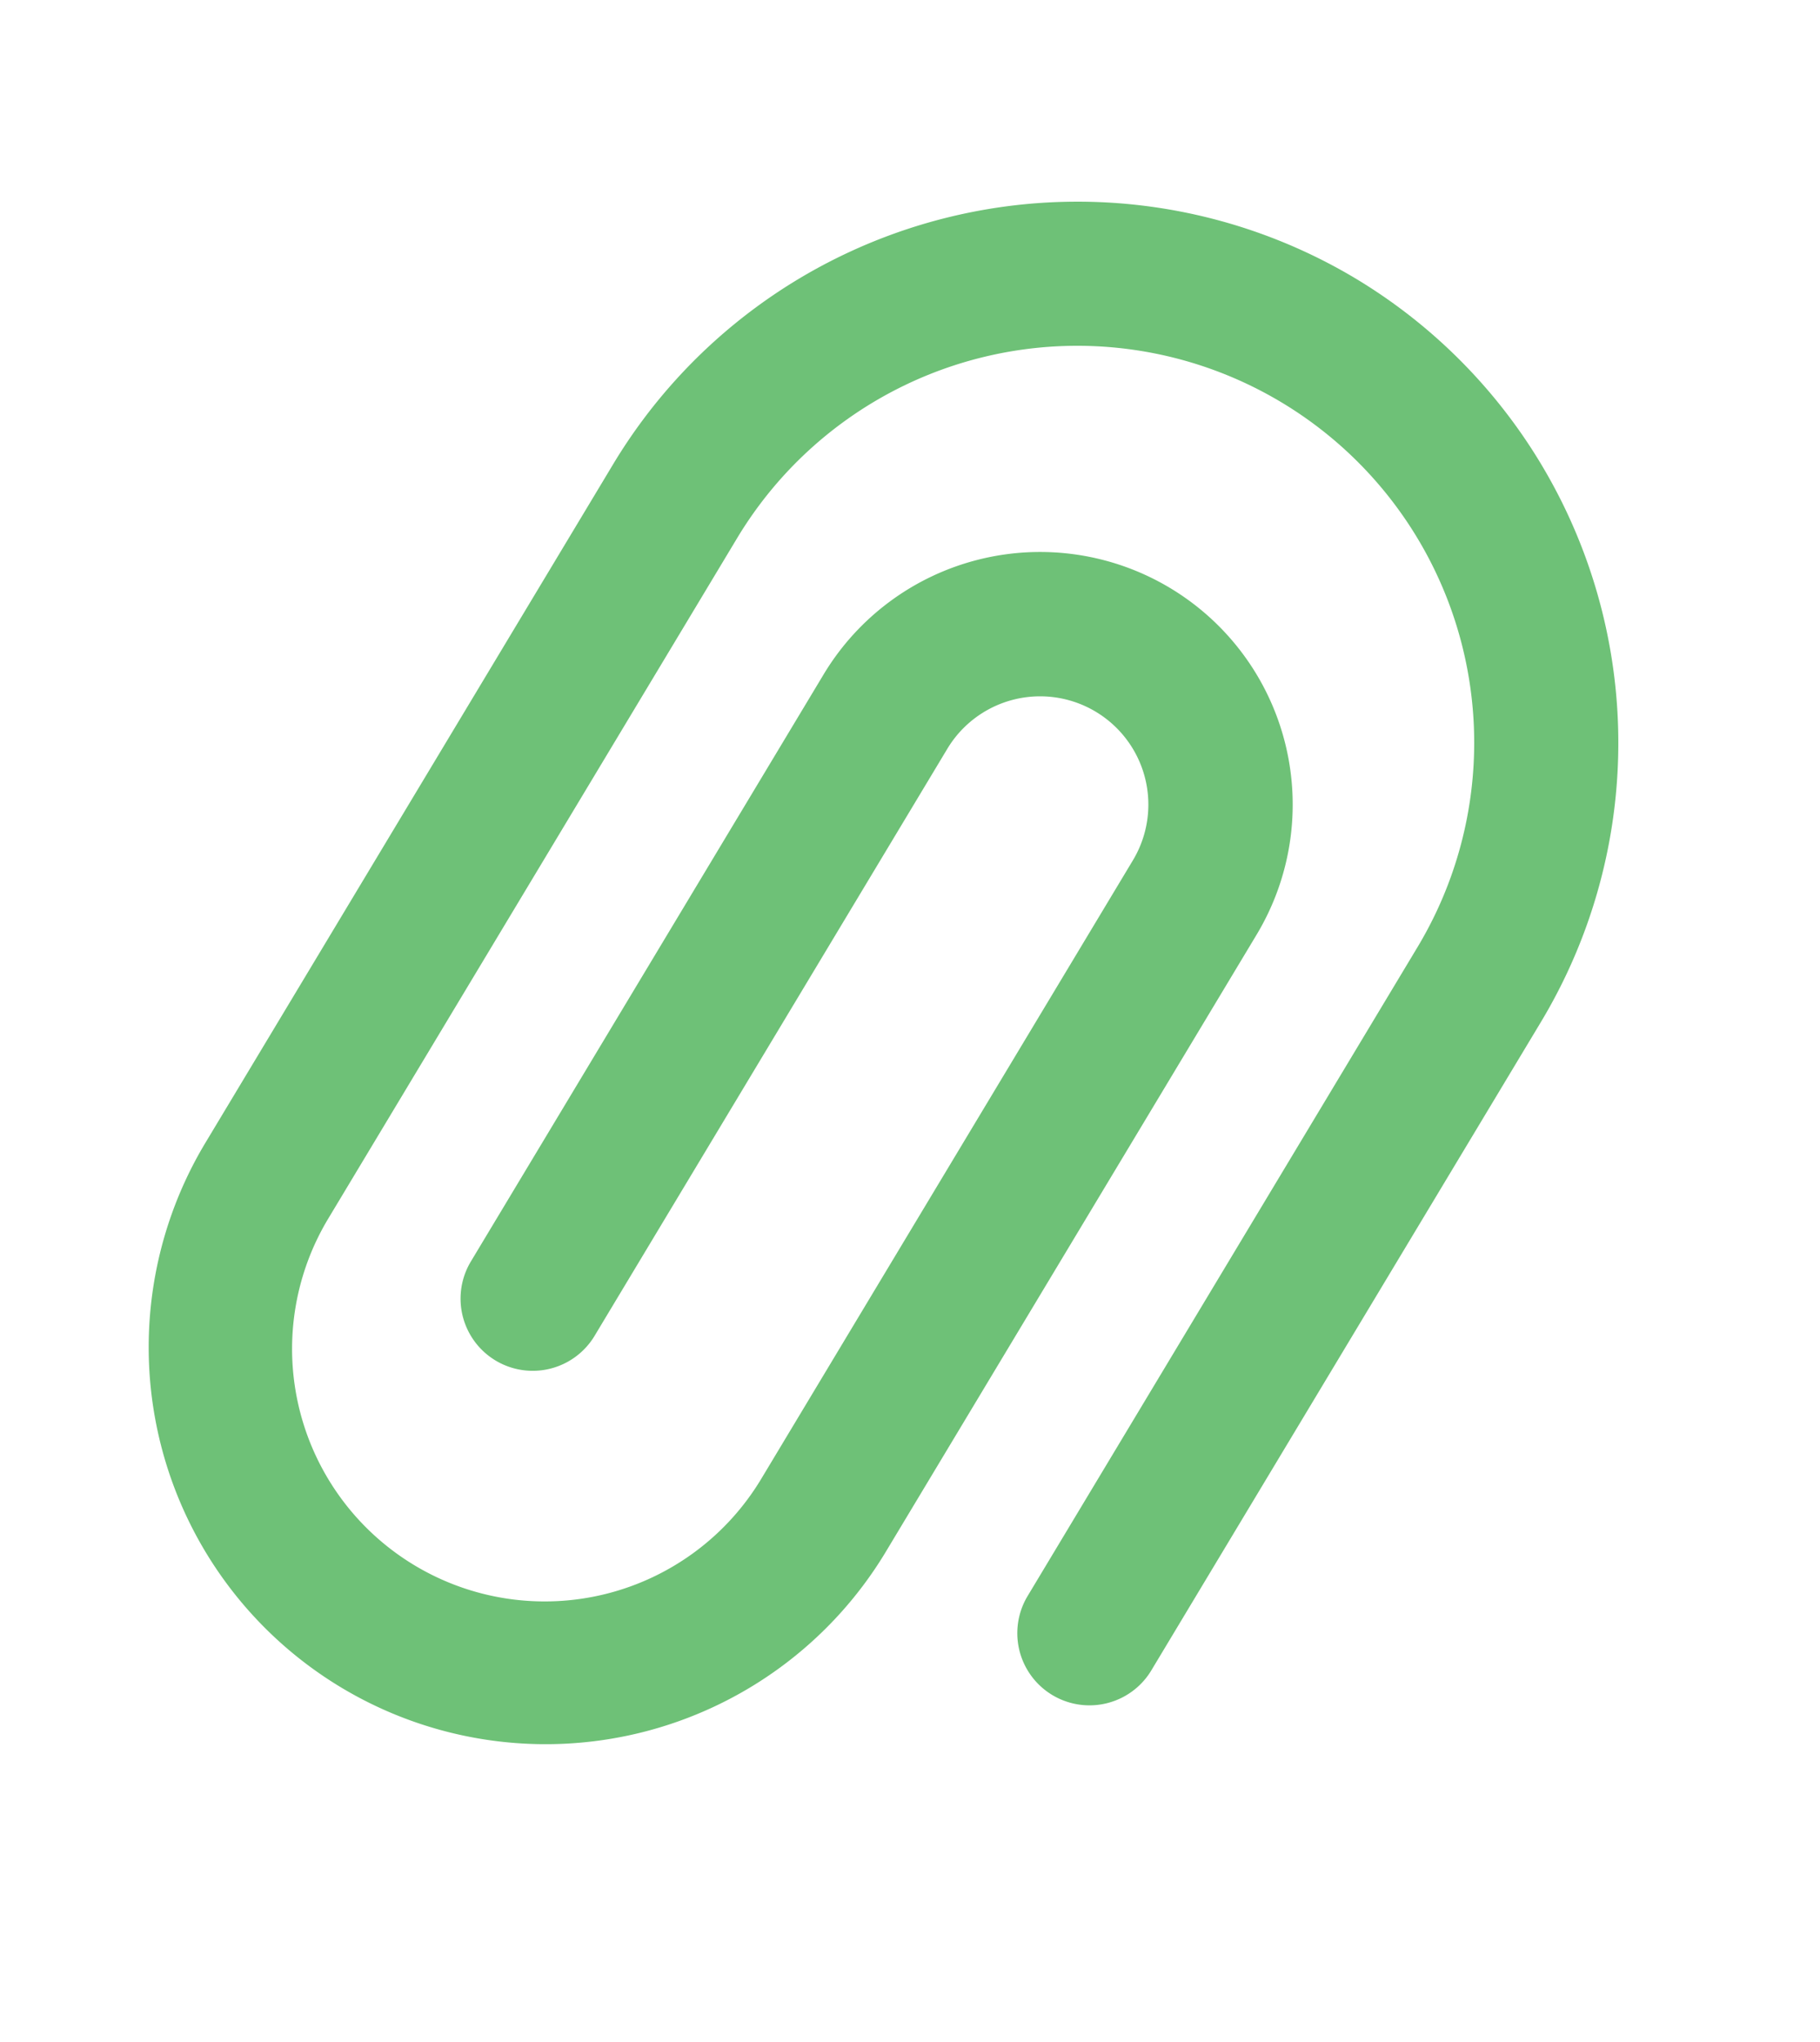 <svg xmlns="http://www.w3.org/2000/svg" width="210.153" height="235.813" viewBox="0 0 210.153 235.813">
  <path id="paperclip" d="M62.5,200A62.566,62.566,0,0,1,0,137.5V50a8.334,8.334,0,0,1,16.667,0v87.5a45.833,45.833,0,1,0,91.666,0V45.833a29.166,29.166,0,0,0-58.333,0v83.334a12.5,12.5,0,0,0,25,0V50a8.334,8.334,0,0,1,16.667,0v79.167a29.167,29.167,0,0,1-58.334,0V45.833a45.834,45.834,0,0,1,91.667,0V137.5A62.566,62.566,0,0,1,62.5,200Zm0,0" transform="translate(107.146 235.813) rotate(-149)" fill="#6ec177"/>
</svg>
